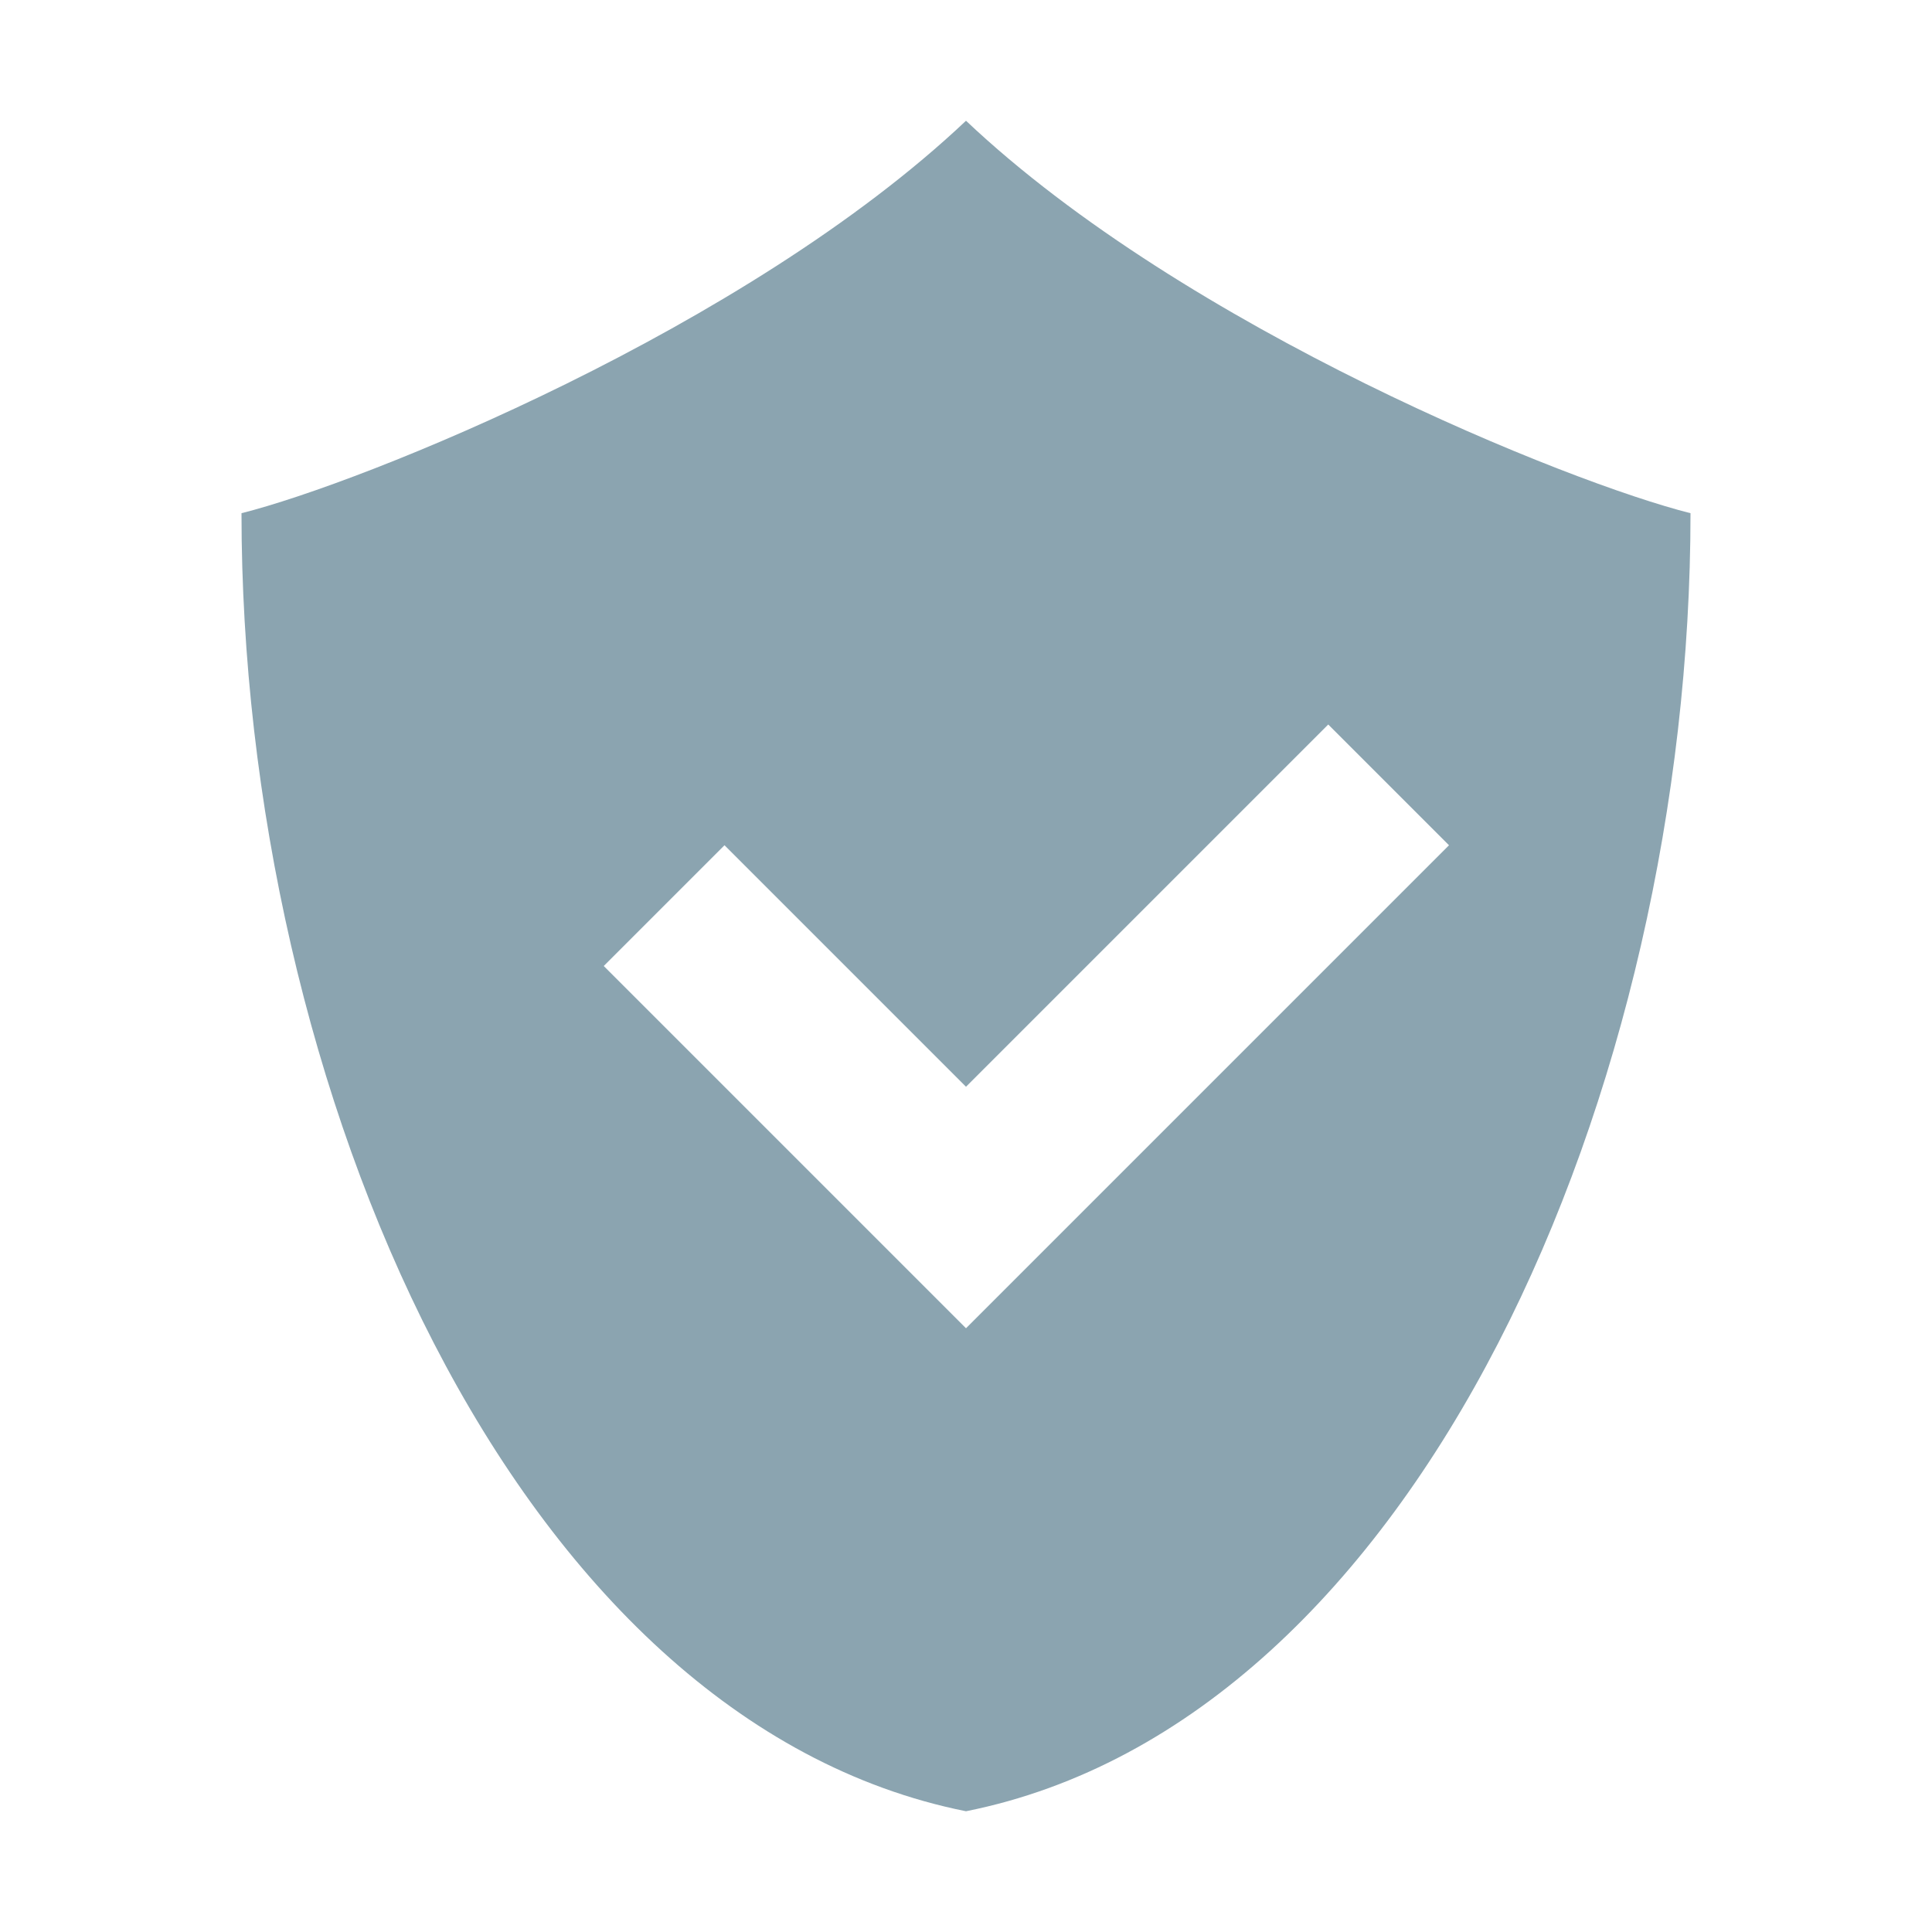 <svg xmlns="http://www.w3.org/2000/svg" width="16" height="16" version="1.1">
 <path style="fill:#8ba4b0" d="M 8 1 C 6.175 2.725 3 4 2 4.25 C 2 9 4.25 14.25 8 15 C 11.75 14.25 14 9 14 4.25 C 13 4 9.825 2.725 8 1 z M 11 6 L 12 7 L 8 11 L 5 8 L 6 7 L 8 9 L 11 6 z"/>
</svg>
